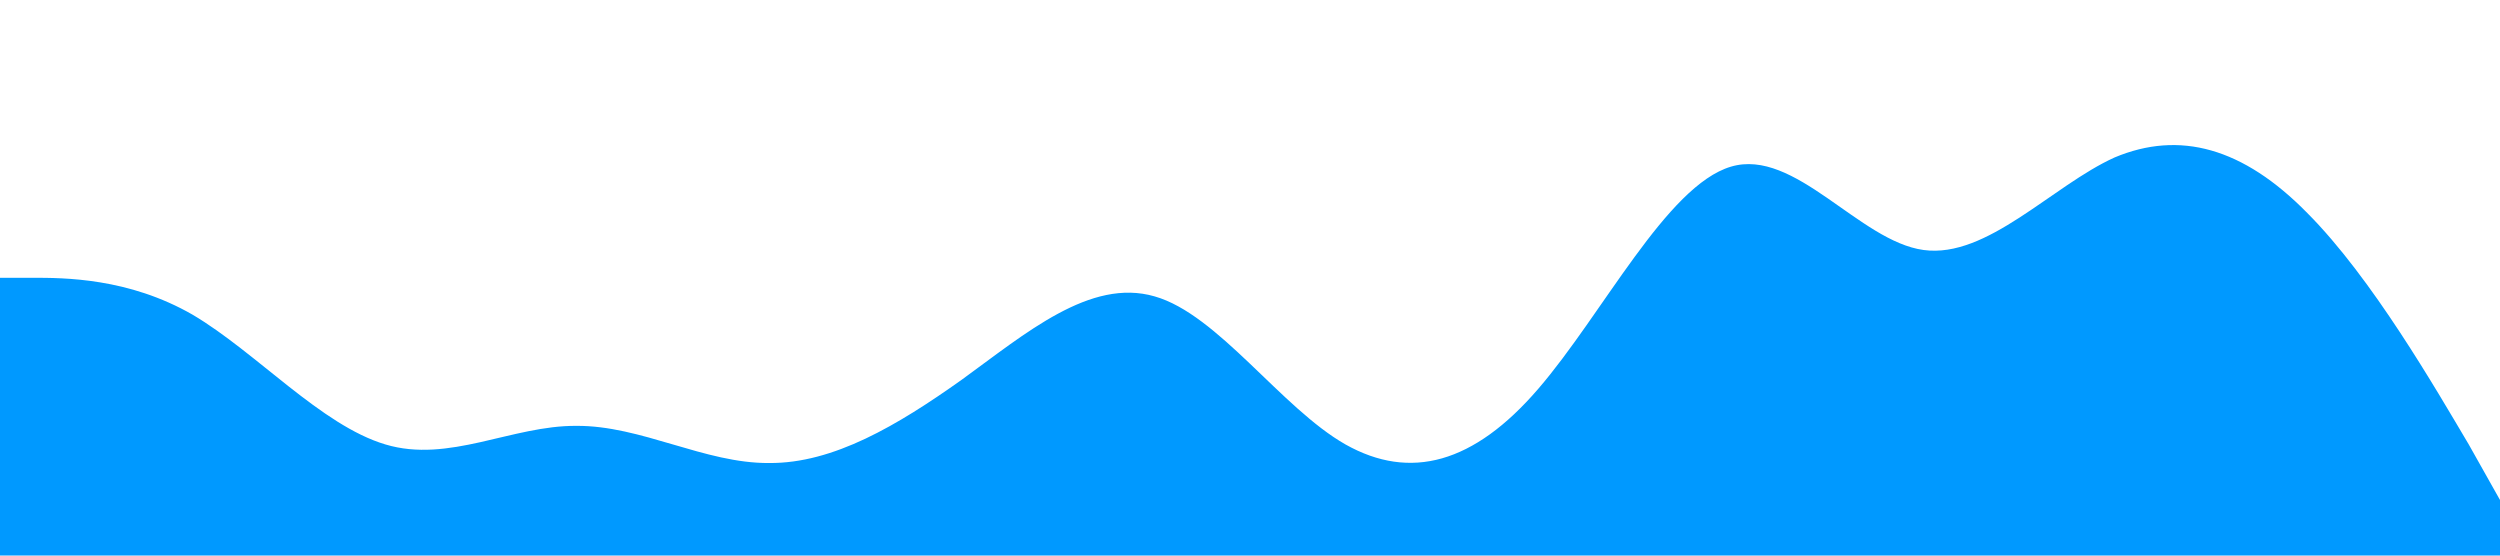 <?xml version="1.0" standalone="no"?><svg xmlns="http://www.w3.org/2000/svg" viewBox="0 0 1440 320"><path fill="#0099ff" fill-opacity="1" d="M0,160L18.5,160C36.9,160,74,160,111,181.3C147.7,203,185,245,222,256C258.5,267,295,245,332,245.3C369.2,245,406,267,443,266.7C480,267,517,245,554,218.7C590.8,192,628,160,665,170.7C701.5,181,738,235,775,256C812.3,277,849,267,886,224C923.1,181,960,107,997,96C1033.8,85,1071,139,1108,144C1144.6,149,1182,107,1218,90.7C1255.4,75,1292,85,1329,122.7C1366.2,160,1403,224,1422,256L1440,288L1440,320L1421.5,320C1403.1,320,1366,320,1329,320C1292.3,320,1255,320,1218,320C1181.5,320,1145,320,1108,320C1070.8,320,1034,320,997,320C960,320,923,320,886,320C849.2,320,812,320,775,320C738.5,320,702,320,665,320C627.7,320,591,320,554,320C516.9,320,480,320,443,320C406.2,320,369,320,332,320C295.4,320,258,320,222,320C184.6,320,148,320,111,320C73.8,320,37,320,18,320L0,320Z"></path></svg>